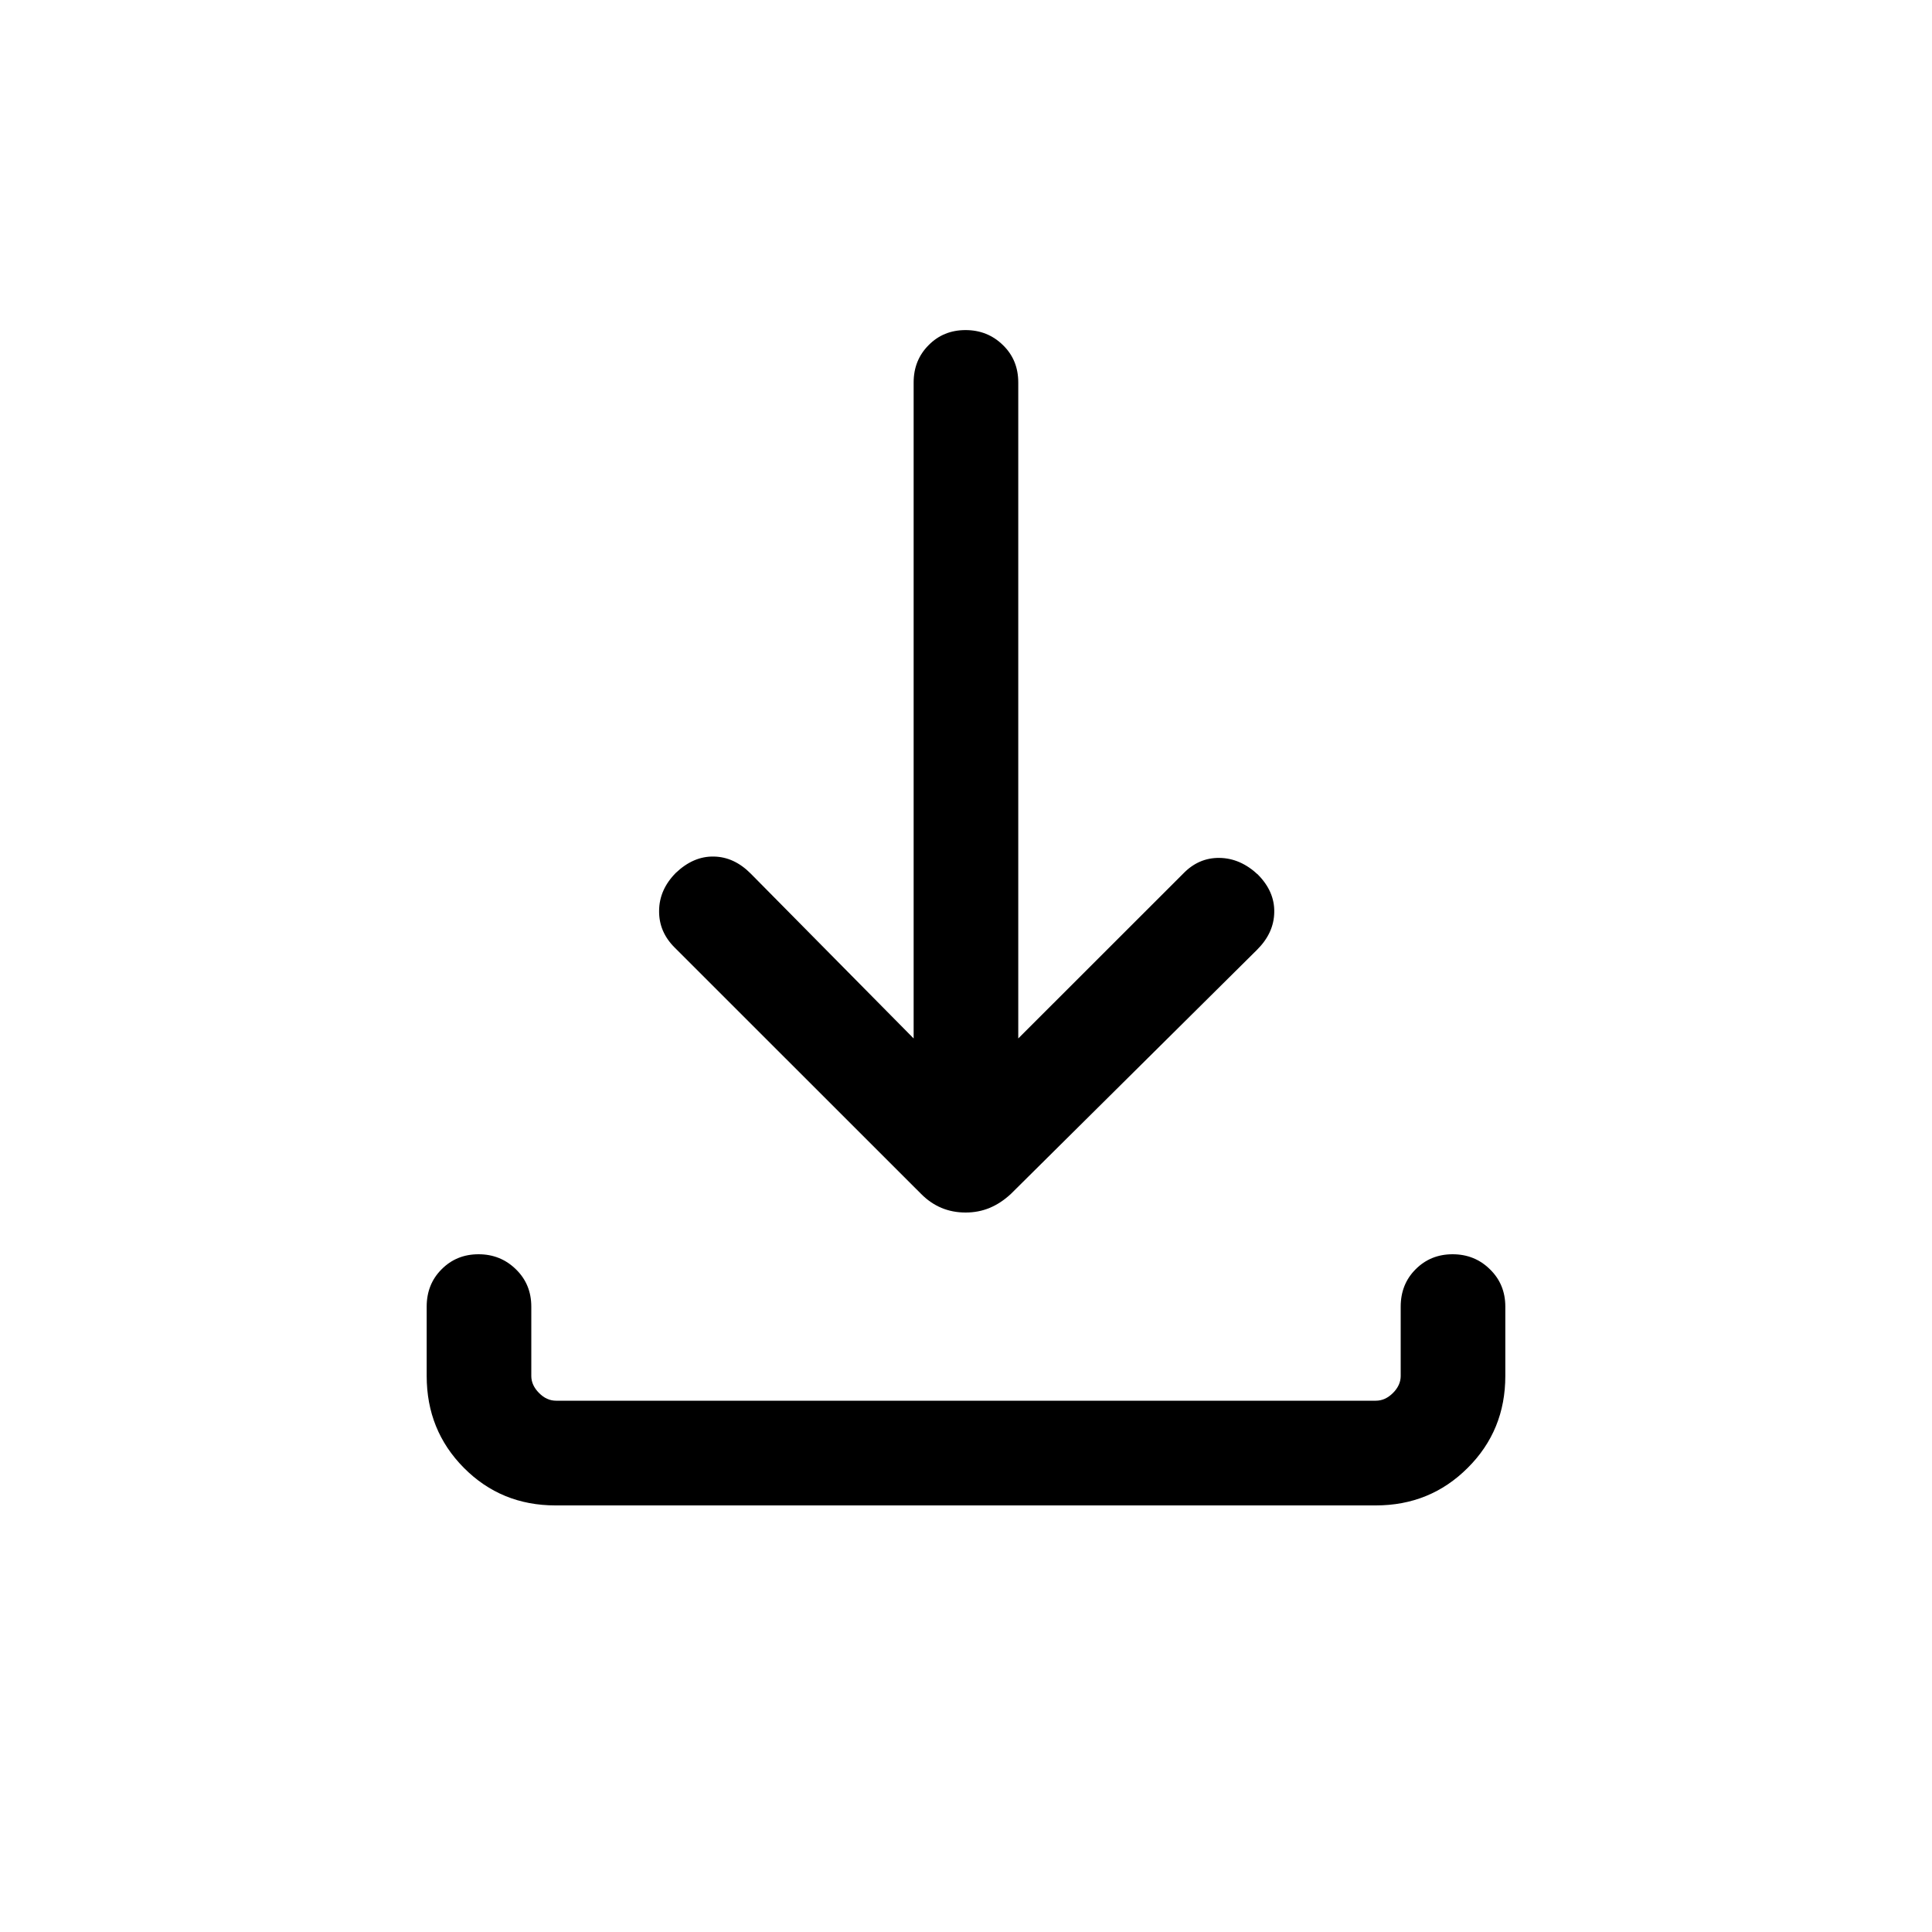 <svg viewBox="0 0 20 20" fill="none" xmlns="http://www.w3.org/2000/svg">
<path d="M9.996 12.552C9.906 12.552 9.823 12.536 9.746 12.504C9.67 12.472 9.599 12.424 9.535 12.359L6.985 9.81C6.875 9.701 6.821 9.574 6.823 9.428C6.824 9.282 6.882 9.151 6.996 9.036C7.118 8.92 7.249 8.864 7.389 8.867C7.529 8.869 7.657 8.928 7.772 9.044L9.458 10.75V3.959C9.458 3.805 9.51 3.676 9.613 3.573C9.715 3.469 9.843 3.417 9.995 3.417C10.148 3.417 10.277 3.469 10.383 3.573C10.489 3.676 10.541 3.805 10.541 3.959V10.75L12.248 9.044C12.354 8.934 12.479 8.879 12.624 8.881C12.769 8.883 12.902 8.941 13.024 9.056C13.138 9.172 13.194 9.301 13.191 9.443C13.189 9.586 13.13 9.715 13.014 9.831L10.465 12.359C10.395 12.424 10.322 12.472 10.245 12.504C10.168 12.536 10.085 12.552 9.996 12.552ZM5.75 15.584C5.375 15.584 5.059 15.454 4.802 15.195C4.545 14.936 4.417 14.619 4.417 14.244V13.526C4.417 13.372 4.468 13.243 4.571 13.14C4.674 13.036 4.801 12.984 4.954 12.984C5.106 12.984 5.235 13.036 5.341 13.14C5.447 13.243 5.5 13.372 5.5 13.526V14.244C5.5 14.308 5.527 14.367 5.58 14.42C5.633 14.474 5.692 14.5 5.756 14.5H14.243C14.307 14.5 14.366 14.474 14.42 14.42C14.473 14.367 14.5 14.308 14.5 14.244V13.526C14.5 13.372 14.551 13.243 14.654 13.14C14.757 13.036 14.885 12.984 15.037 12.984C15.19 12.984 15.319 13.036 15.424 13.14C15.53 13.243 15.583 13.372 15.583 13.526V14.244C15.583 14.619 15.454 14.936 15.194 15.195C14.935 15.454 14.618 15.584 14.242 15.584H5.75Z" fill="currentColor"/>
</svg>
